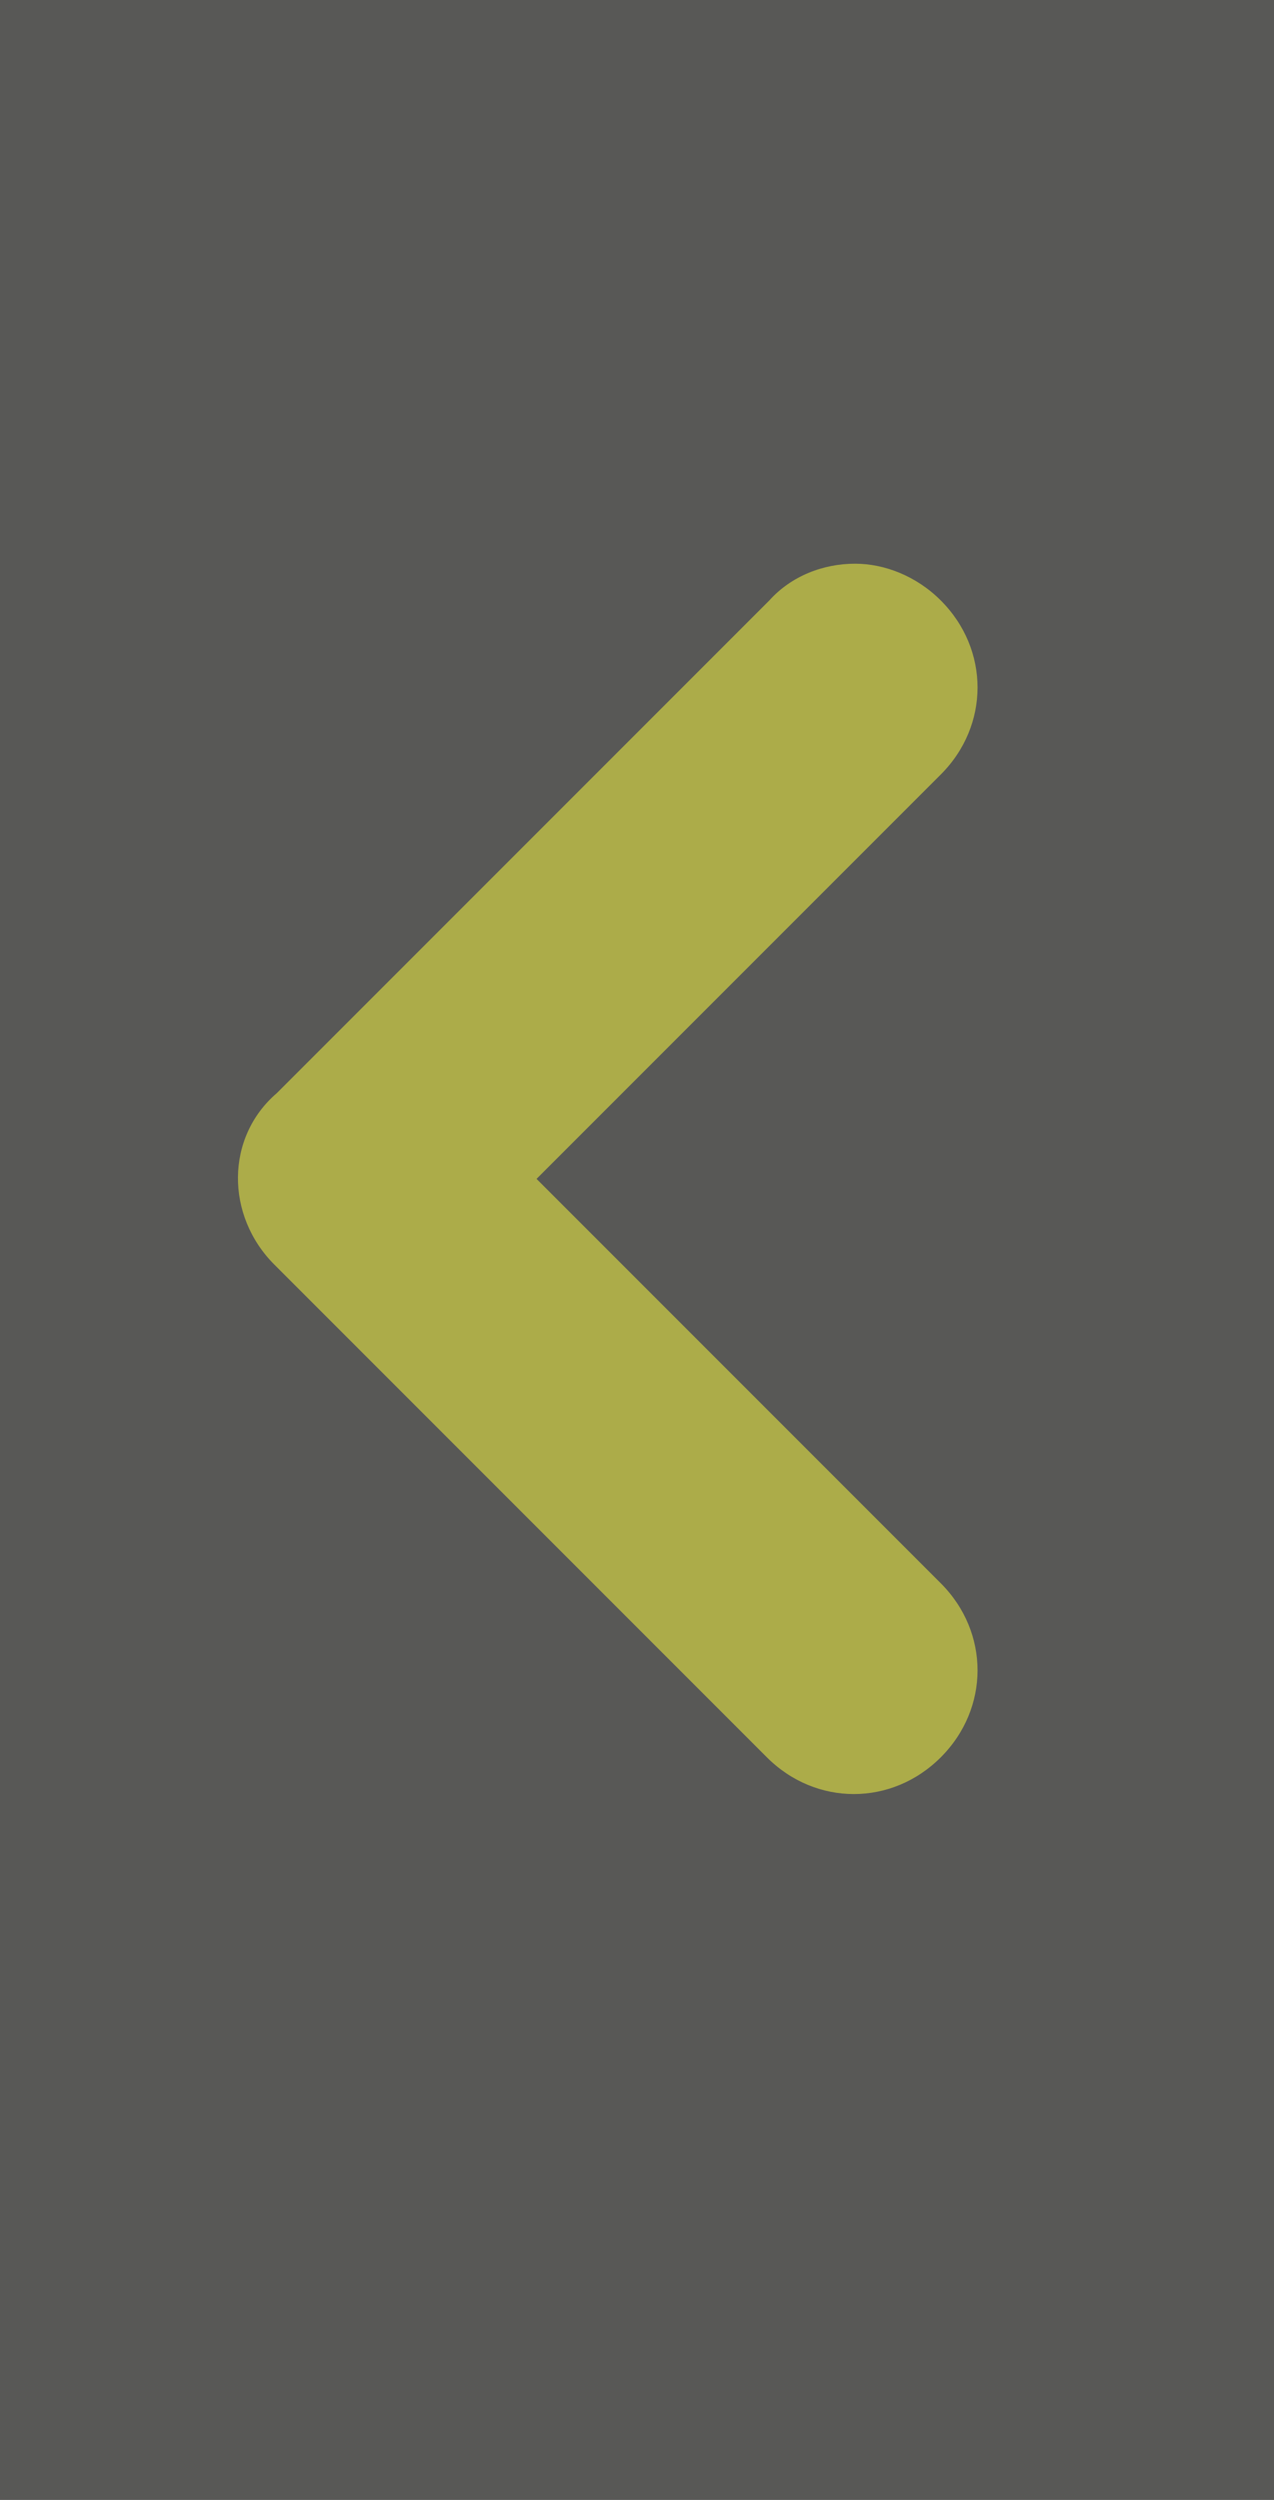<?xml version="1.0" encoding="utf-8"?>
<!-- Generator: Adobe Illustrator 19.1.0, SVG Export Plug-In . SVG Version: 6.00 Build 0)  -->
<svg version="1.1" id="Capa_1" xmlns="http://www.w3.org/2000/svg" xmlns:xlink="http://www.w3.org/1999/xlink" x="0px" y="0px"
	 viewBox="-369 256 52 102" style="enable-background:new -369 256 52 102;" xml:space="preserve">
<rect x="-369" y="256" width="52" height="102" fill="#808080" stroke="none"/>
<style type="text/css">
	.st0{opacity:0.5;}
	.st1{fill:#2F2F2C;}
	.st2{fill:#FFFF3C;}
</style>
<g>
	<g class="st0">
		<rect x="-369" y="256" class="st1" width="52" height="102"/>
	</g>
	<g class="st0">
		<path class="st2" d="M-357.8,307.6c-2-2-2-5.2,0.1-7l20.1-20.1c0.9-1,2.2-1.5,3.5-1.5c1.2,0,2.5,0.5,3.5,1.5c2,2,2,5.1,0,7.1
			l-16.5,16.5l16.5,16.5c2,2,2,5.1,0,7.1s-5.1,2-7.1,0L-357.8,307.6L-357.8,307.6z"/>
	</g>
</g>
</svg>
